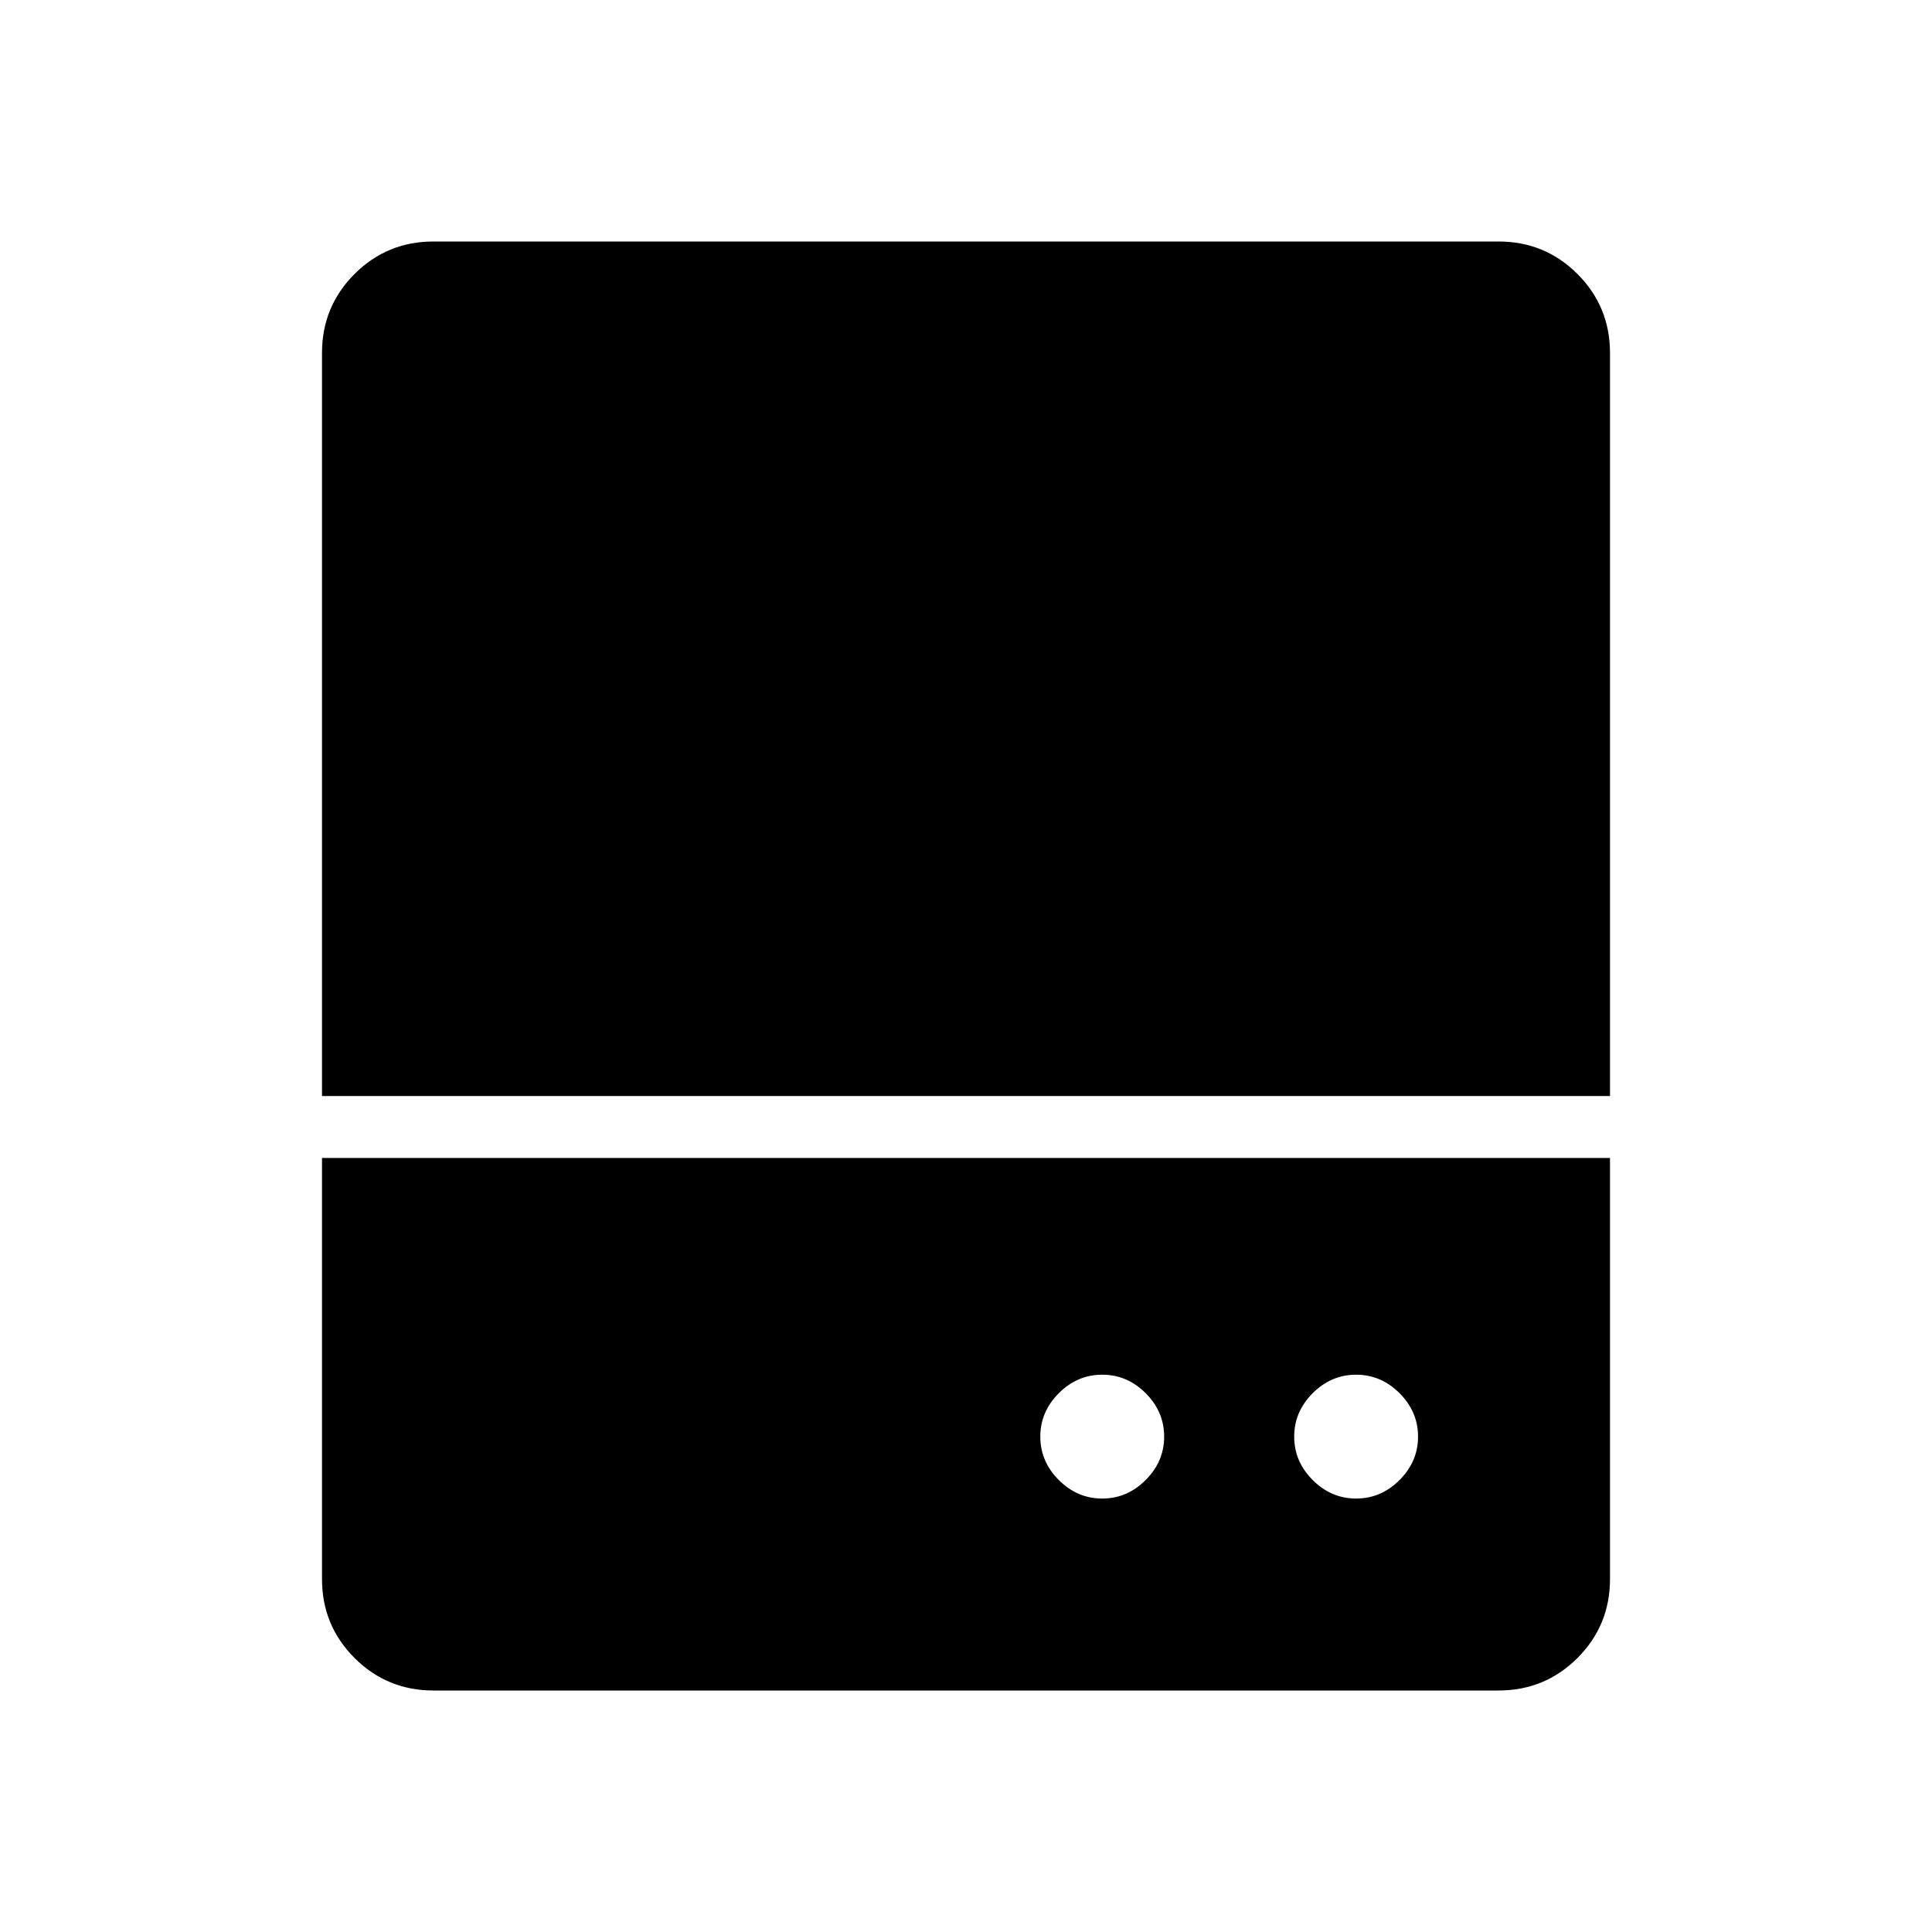 <svg xmlns="http://www.w3.org/2000/svg" width="48" height="48" viewBox="0 -960 960 960"><path d="M547.69-215.38q12.39 0 21.58-9.2 9.19-9.19 9.19-21.57 0-12.39-9.19-21.58-9.19-9.19-21.58-9.19-12.38 0-21.57 9.19-9.2 9.19-9.2 21.58 0 12.38 9.2 21.57 9.19 9.2 21.57 9.2Zm126.16 0q12.38 0 21.57-9.2 9.2-9.19 9.2-21.57 0-12.39-9.2-21.58-9.19-9.19-21.57-9.19-12.39 0-21.58 9.19-9.19 9.19-9.19 21.58 0 12.38 9.19 21.57 9.19 9.2 21.58 9.2ZM160-415.38v-369.24q0-23.05 16.16-39.22Q192.33-840 215.38-840h529.24q23.05 0 39.22 16.16Q800-807.67 800-784.62v369.24H160ZM215.38-120q-23.05 0-39.22-16.16Q160-152.33 160-175.38v-209.24h640v209.24q0 23.05-16.16 39.22Q767.67-120 744.62-120H215.38Z"/></svg>